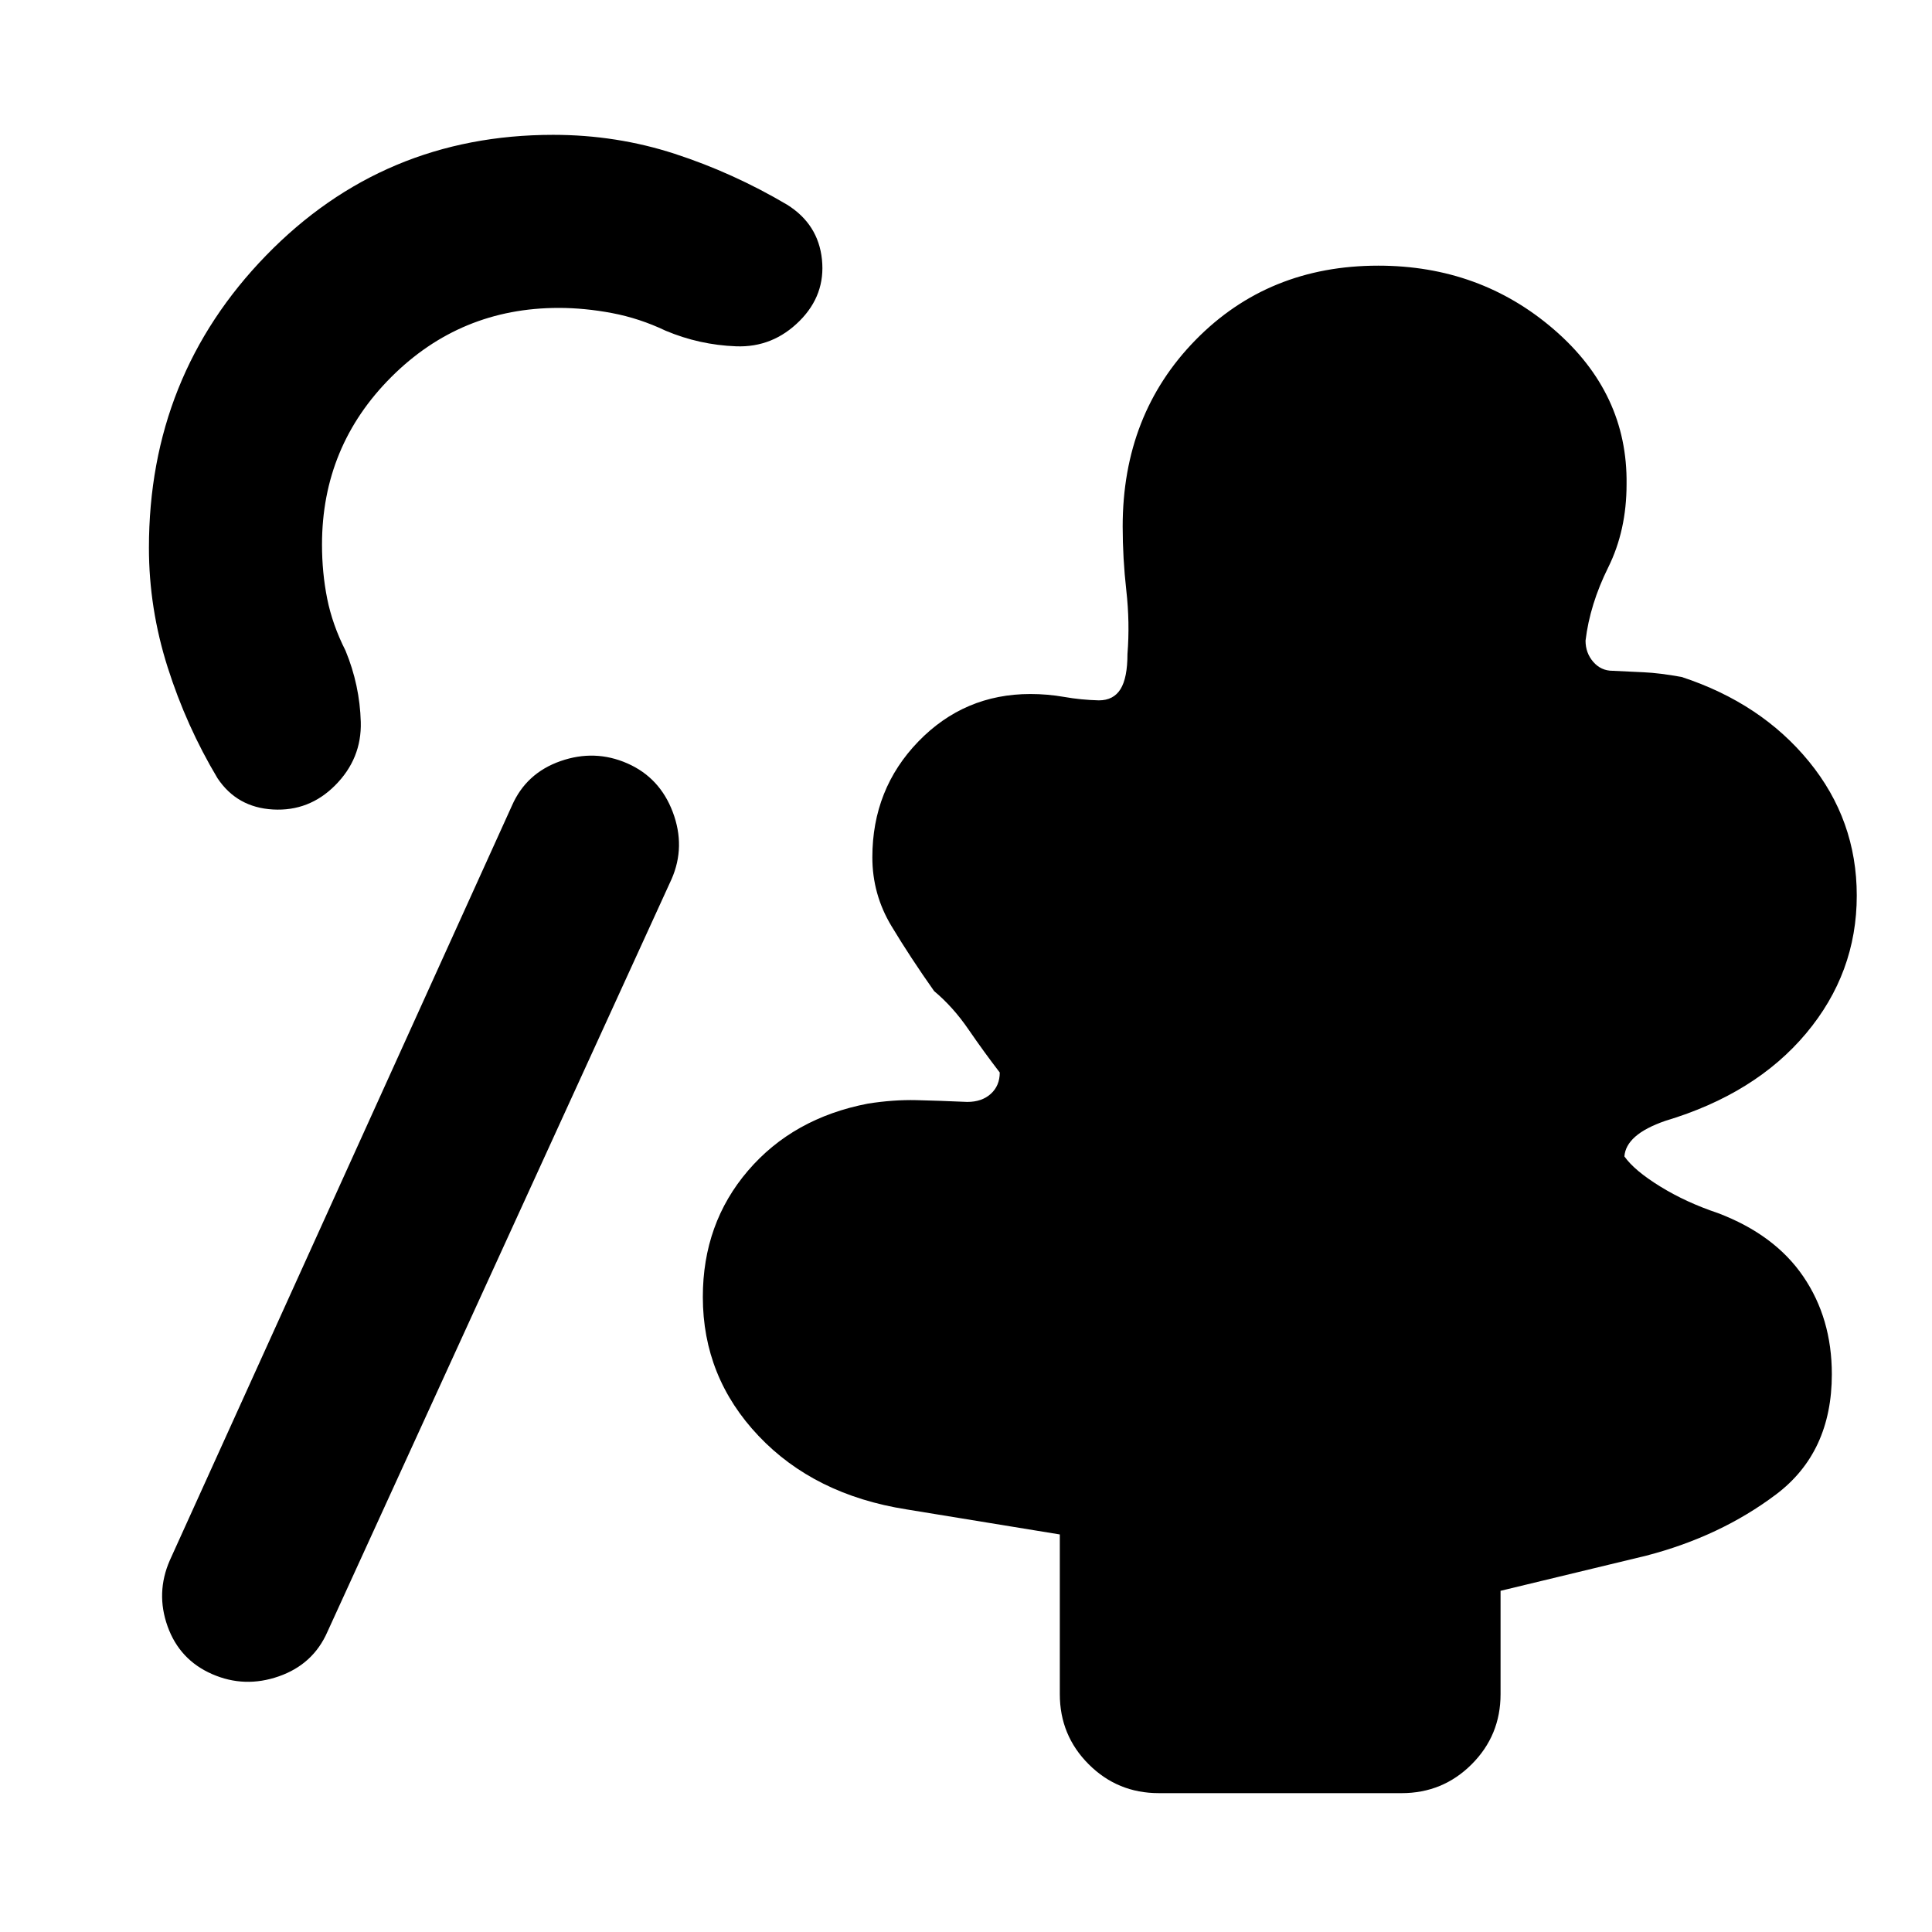 <svg xmlns="http://www.w3.org/2000/svg" height="24" viewBox="0 -960 960 960" width="24"><path d="M105.385-128.155q-16.153-7.077-22.115-23.73-5.961-16.654 1.116-32.808l170-375q7.077-16.153 24.115-22.114 17.038-5.962 33.192 1.115 16.153 7.077 22.614 24.23 6.462 17.154-.615 33.307l-171 374q-7.077 16.154-24.115 22.115-17.038 5.962-33.192-1.115ZM575.77-69.001q-20.462 0-34.808-14.346-14.346-14.347-14.346-34.808v-79.385l-76.232-12.461q-45.692-7.231-73.422-36.462-27.731-29.23-27.731-69.076 0-36.537 22.423-62.729 22.422-26.192 59.576-33.346 12.615-2 24.154-1.731 11.539.27 25.231.885 7.309 0 11.732-4.039 4.423-4.038 4.423-10.577-7.922-10.308-15.576-21.462-7.654-11.155-17.039-19.001-11.692-16.538-21.193-32.307-9.5-15.769-9.5-34.154 0-33.922 22.846-57.537 22.846-23.615 55.692-23.615 8.538 0 16.846 1.461 8.308 1.462 17.154 1.692 7.308 0 10.77-5.577 3.461-5.577 3.461-17.501 1.231-15.462-.577-31.538-1.807-16.077-1.807-31.769 0-55.692 36.192-92.653 36.192-36.962 90.806-36.962 50.538 0 87.269 31.692 36.73 31.692 36.115 76.923 0 22.923-9.116 41.308-9.116 18.384-11.269 36.384 0 6.155 3.846 10.578 3.847 4.423 9.616 4.423 7.539.385 15.385.731t18.924 2.346q39.537 13 63.268 42.038 23.73 29.038 23.73 66.576 0 38.461-25.192 68.499-25.192 30.038-69.884 43.423-10.001 3.462-15.001 7.885t-5.385 9.808q4.923 7.001 17.769 14.924 12.847 7.924 28.694 13.231 28.23 10.693 42.422 31.5 14.193 20.807 14.193 48.576 0 38.846-27.731 59.73t-64.499 30.423l-72.386 17.461v51.385q0 20.461-14.346 34.808-14.346 14.346-34.807 14.346H575.77ZM166.462-569.692q-12.923 12.923-30.807 11.923-17.885-1-27.577-15.538-15.461-25.847-24.769-55.116-9.308-29.269-9.308-59.346 0-85.384 58.231-145.307 58.231-59.923 142.615-59.923 31.461 0 60.423 9.423 28.961 9.424 55.807 25.27 15.538 9.692 17.346 27.268 1.808 17.577-11.115 30.5-13.308 13.307-31.577 12.615-18.268-.692-35.037-7.769-12.924-6.154-26.539-8.731Q290.539-807 277.616-807q-48.846 0-83.231 34.385T160-689.384q0 13.923 2.577 26.847 2.577 12.923 9.116 25.846 7.076 17.154 7.576 35.422.5 18.269-12.807 31.577Z"/></svg>